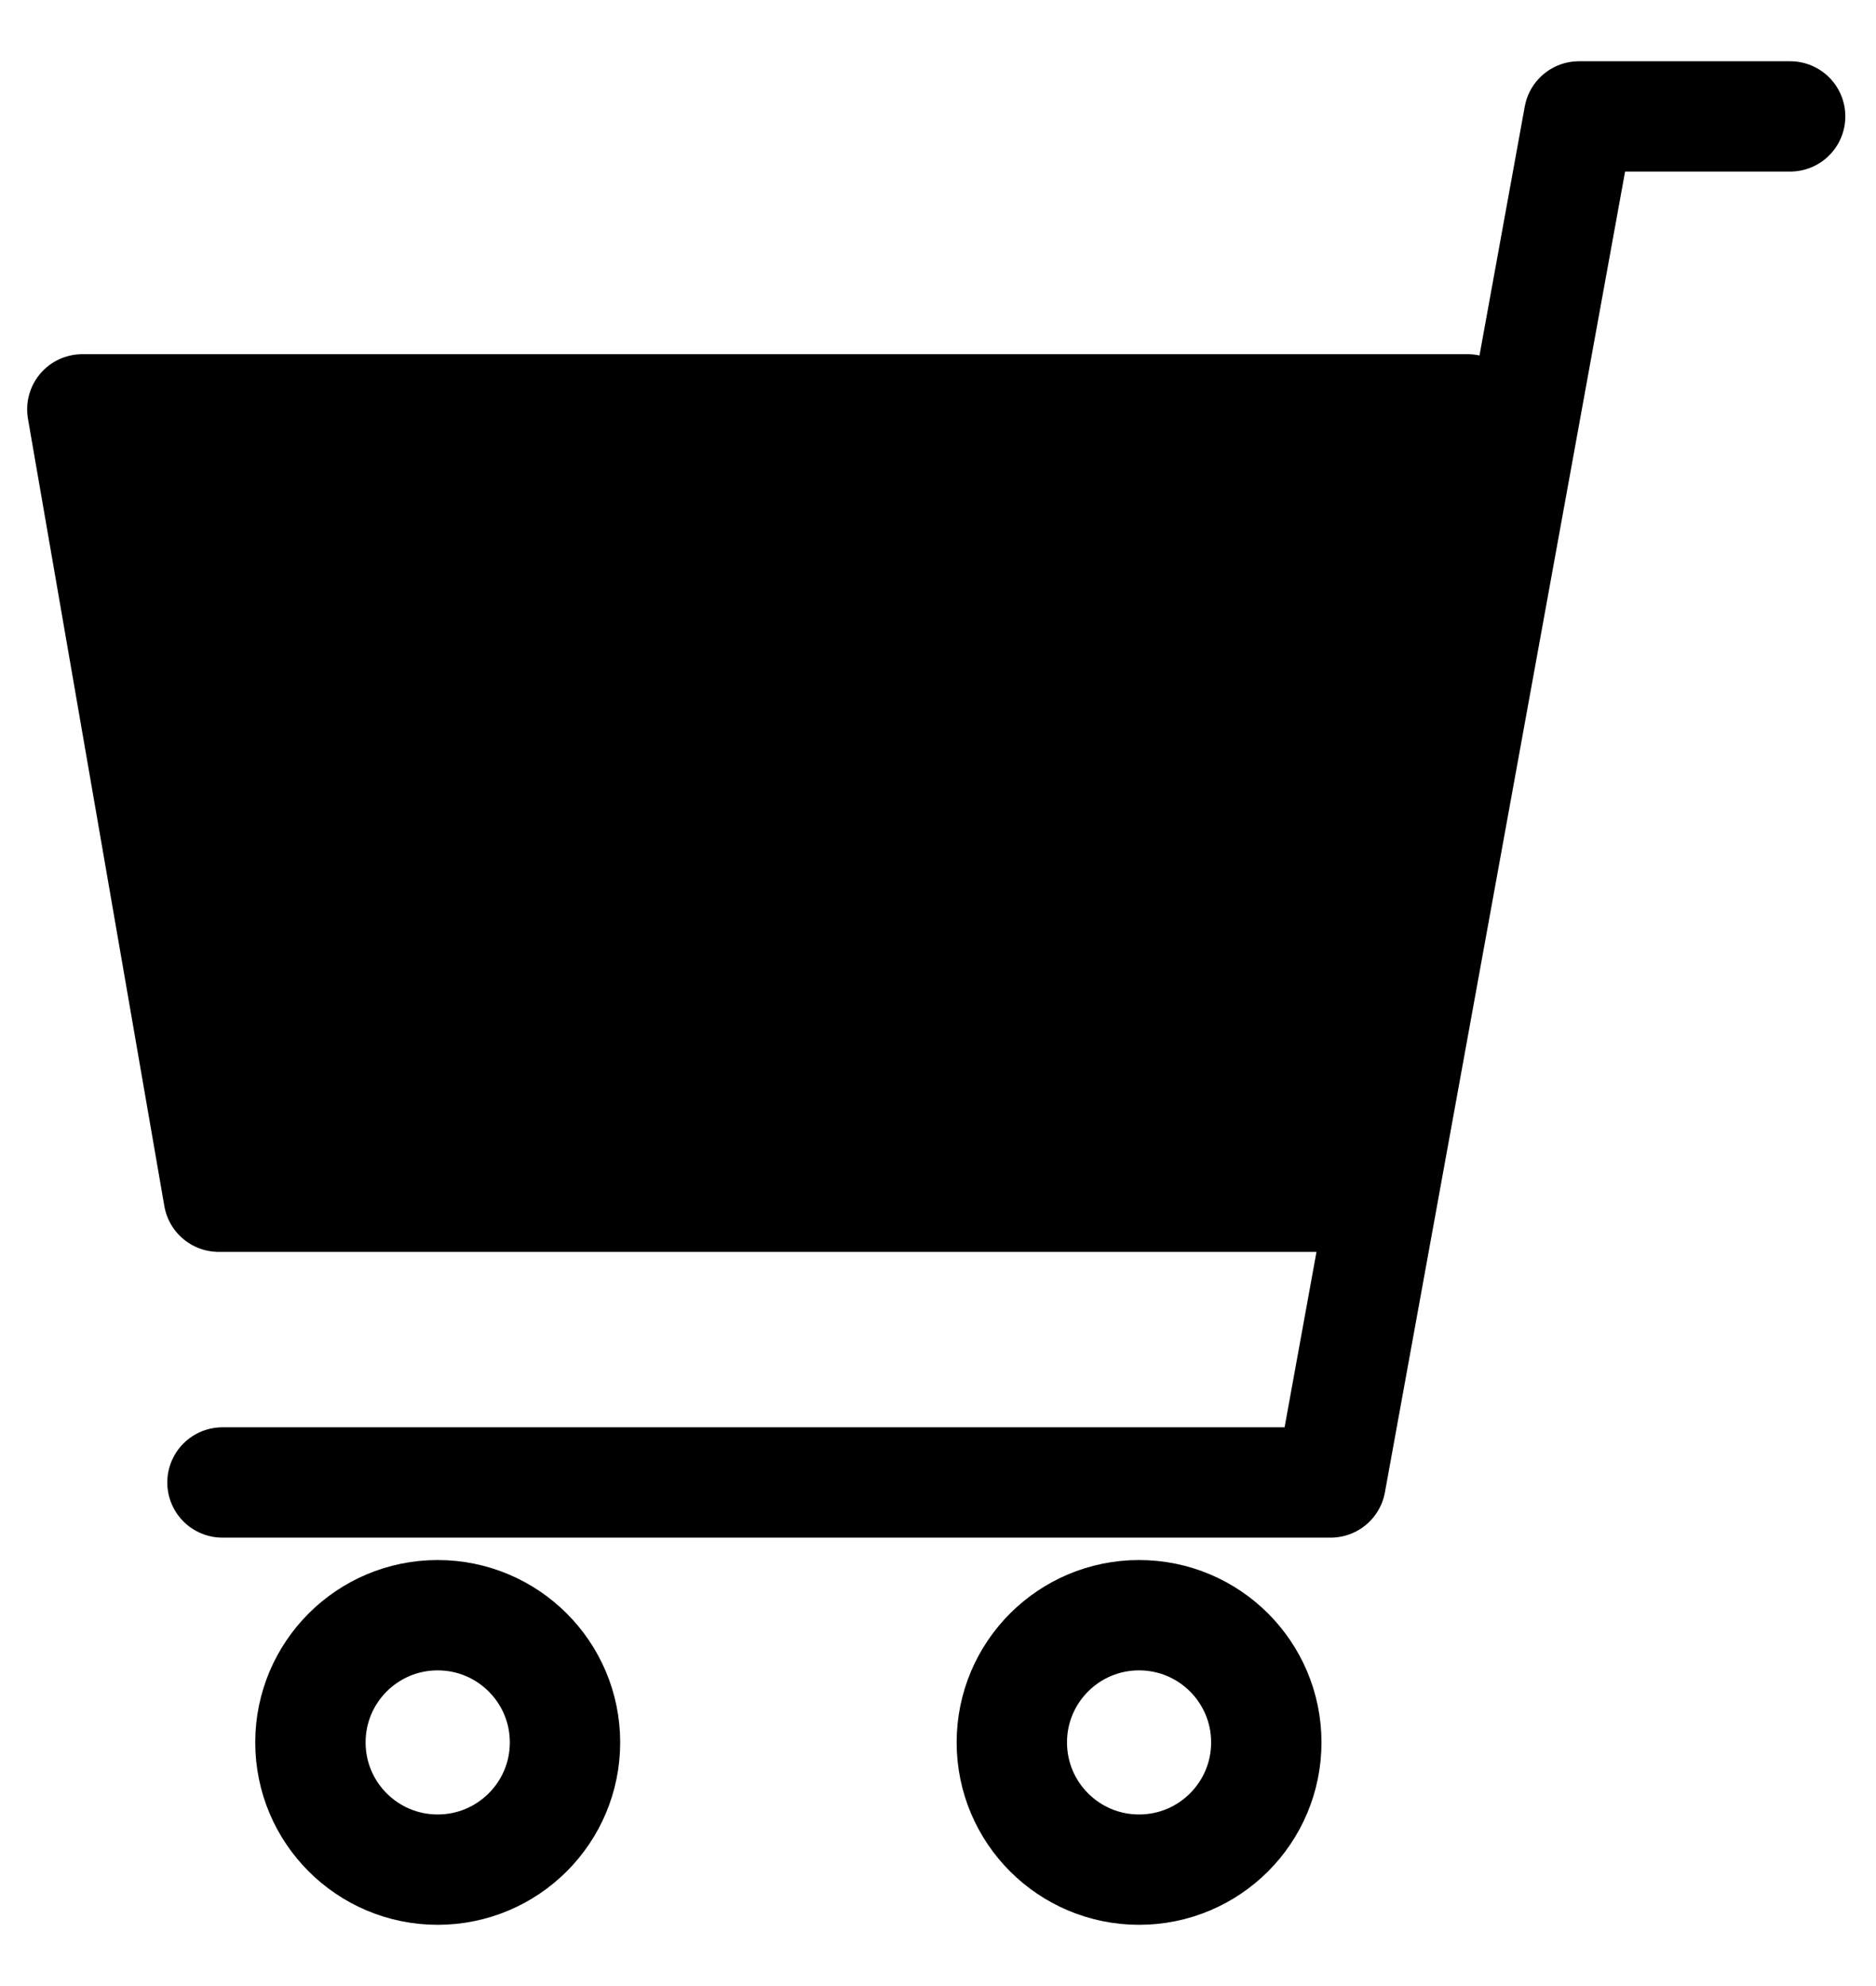 <svg width="17" height="18" viewBox="0 0 17 18" fill="none" xmlns="http://www.w3.org/2000/svg">
<path d="M2.016 13.436H12.058L14.309 1.055H16.222" stroke="black" stroke-linecap="round" stroke-linejoin="round"/>
<path d="M3.966 16.945C4.603 16.945 5.12 16.429 5.12 15.792C5.12 15.155 4.603 14.639 3.966 14.639C3.329 14.639 2.813 15.155 2.813 15.792C2.813 16.429 3.329 16.945 3.966 16.945Z" stroke="black" stroke-linecap="round" stroke-linejoin="round"/>
<path d="M10.322 16.945C10.959 16.945 11.475 16.429 11.475 15.792C11.475 15.155 10.959 14.639 10.322 14.639C9.685 14.639 9.169 15.155 9.169 15.792C9.169 16.429 9.685 16.945 10.322 16.945Z" stroke="black" stroke-linecap="round" stroke-linejoin="round"/>
<path d="M13.293 3.71H0.746L1.982 10.846H12.09L13.299 3.71H13.293Z" fill="black" stroke="black" stroke-linecap="round" stroke-linejoin="round"/>
</svg>
